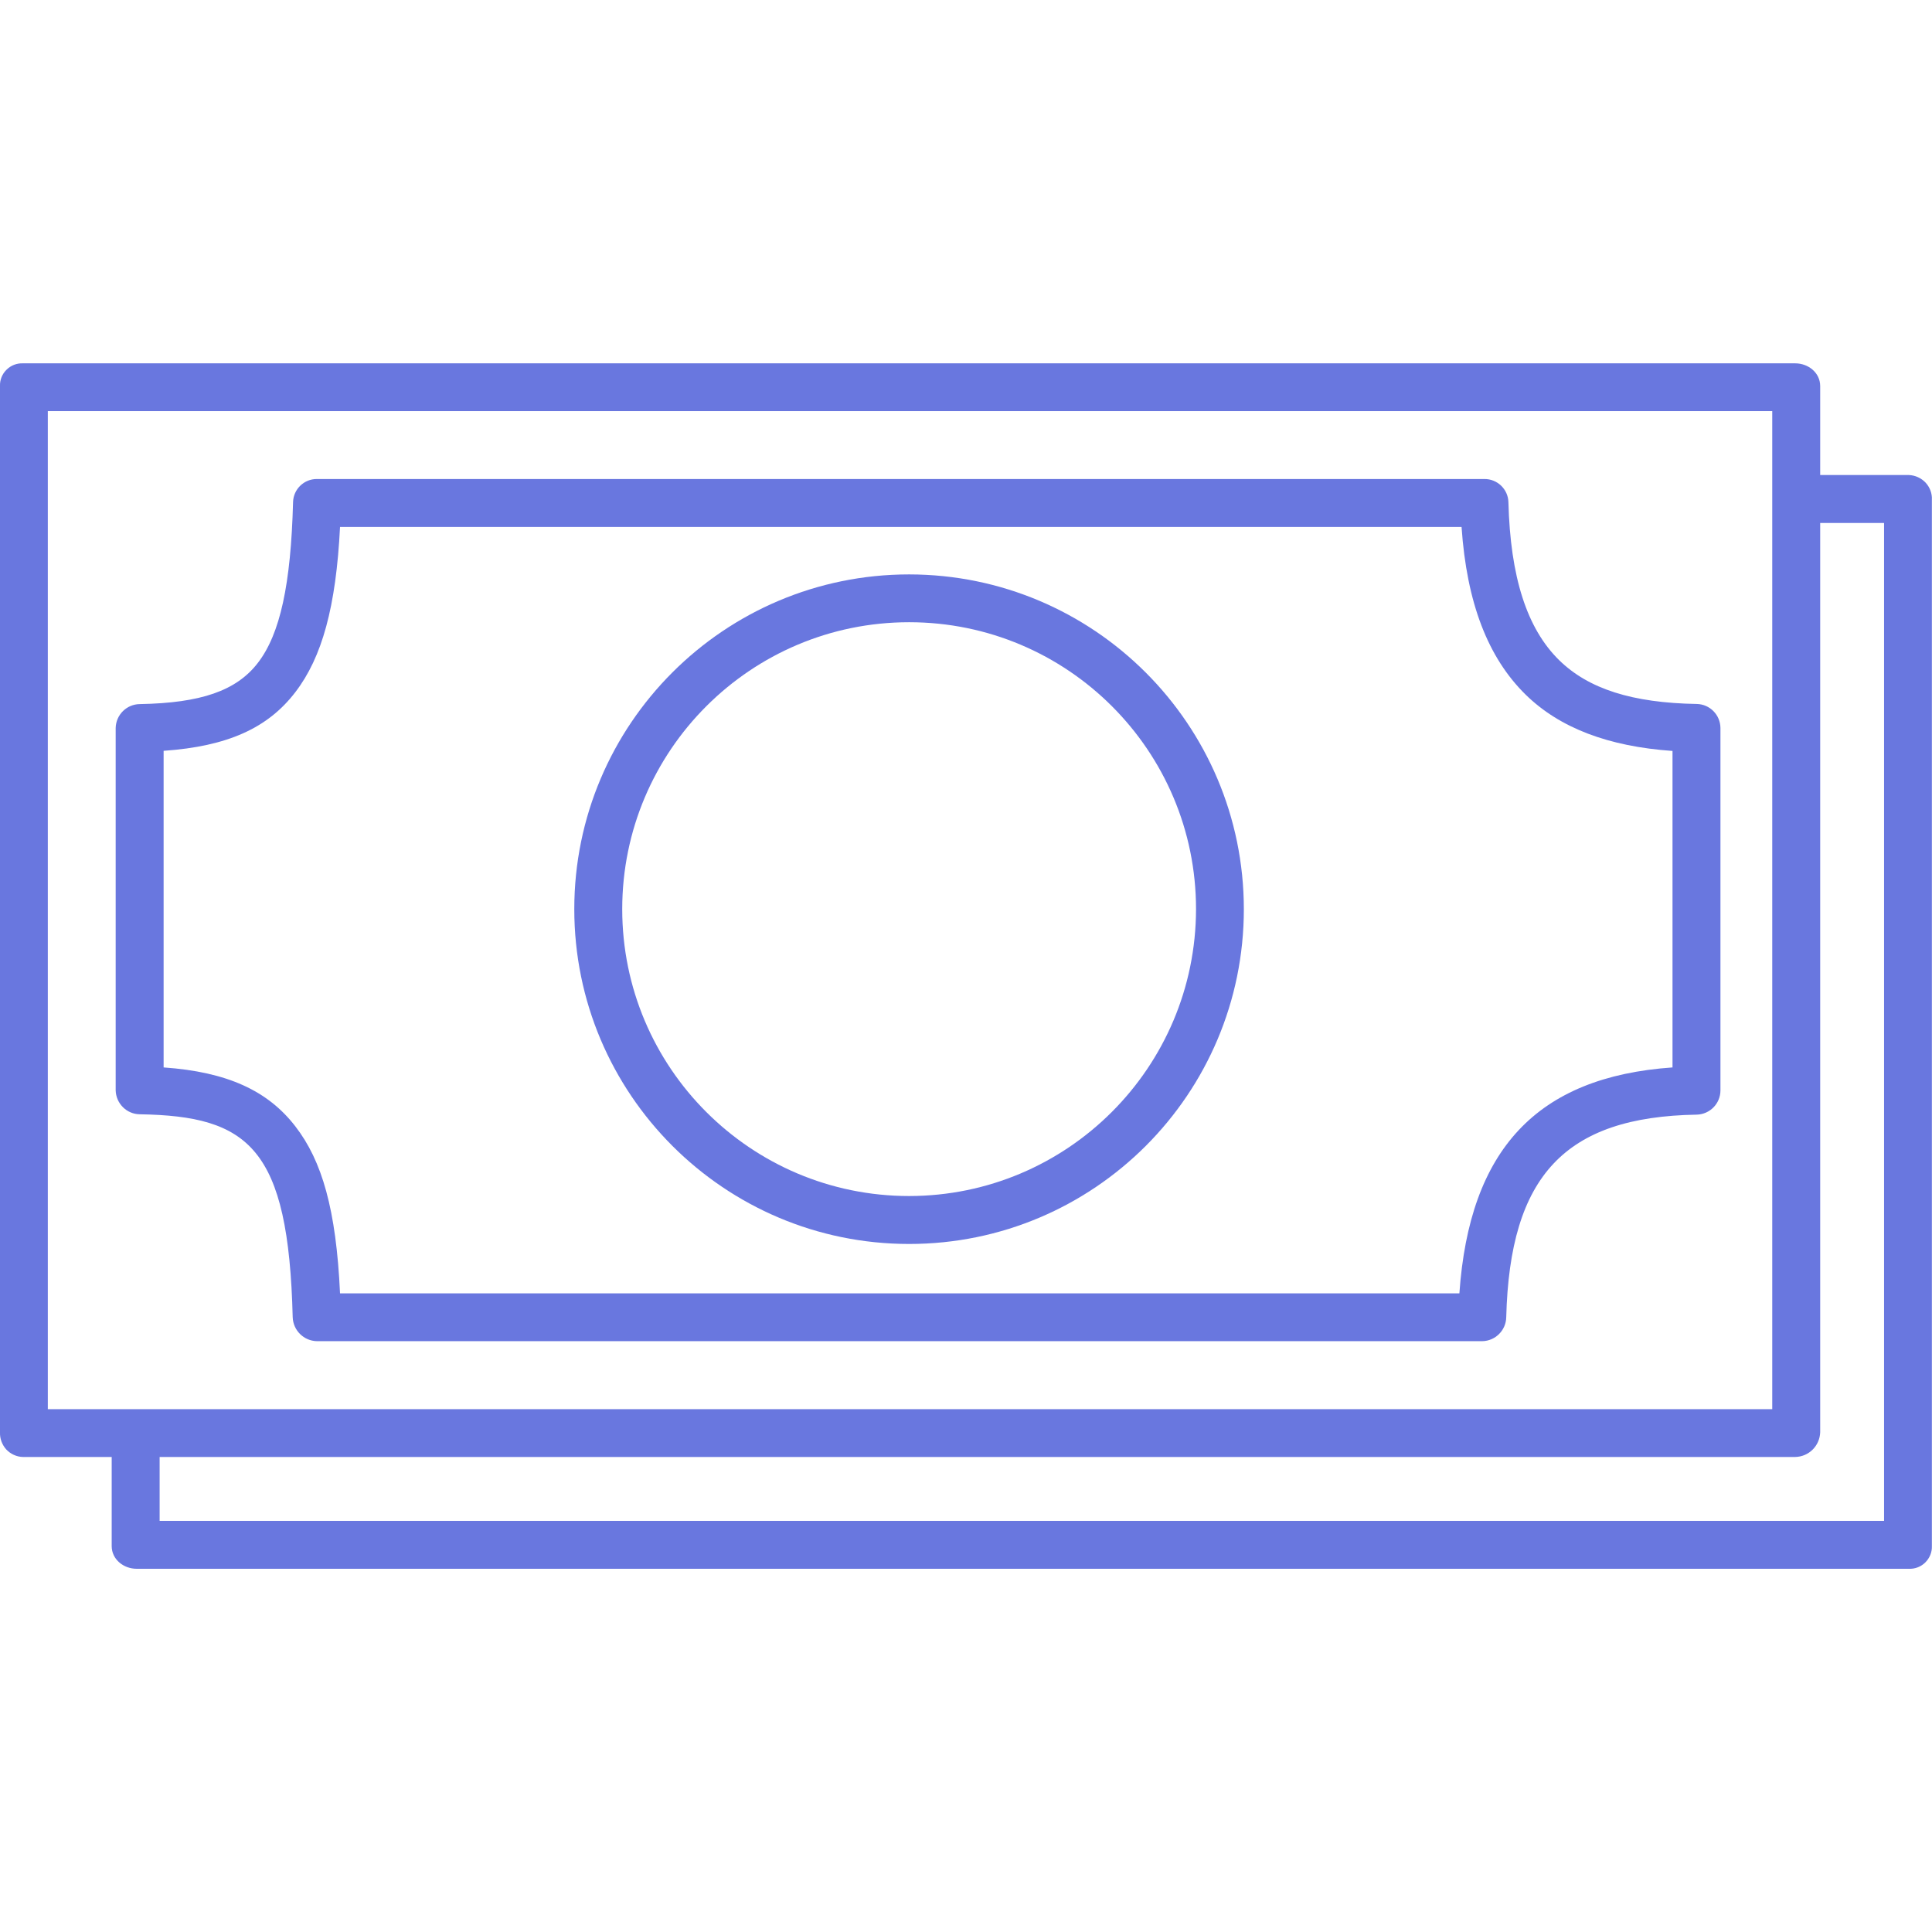 <svg width="16" height="16" viewBox="0 0 16 16" fill="none" xmlns="http://www.w3.org/2000/svg">
<g clip-path="url(#clip0)">
<path d="M14.052 5.83C13.519 5.821 13.156 5.706 12.912 5.467C12.645 5.205 12.508 4.779 12.492 4.158C12.489 4.051 12.4 3.966 12.293 3.967H2.625C2.518 3.966 2.43 4.051 2.427 4.158C2.409 4.84 2.32 5.25 2.136 5.489C1.958 5.721 1.663 5.822 1.158 5.831C1.049 5.832 0.961 5.919 0.958 6.028V9.03C0.961 9.139 1.049 9.227 1.158 9.228C2.06 9.243 2.389 9.504 2.424 10.909C2.428 11.018 2.516 11.105 2.625 11.107H12.276C12.384 11.105 12.472 11.017 12.474 10.909C12.504 9.737 12.961 9.249 14.052 9.231C14.161 9.228 14.248 9.139 14.248 9.03V6.029C14.247 5.92 14.16 5.832 14.052 5.83ZM13.851 8.84C12.727 8.918 12.169 9.521 12.086 10.711H2.816C2.784 10.017 2.667 9.614 2.446 9.328C2.219 9.034 1.884 8.877 1.355 8.84V6.218C1.884 6.181 2.218 6.03 2.446 5.732C2.667 5.444 2.783 5.025 2.816 4.364H12.104C12.147 4.992 12.322 5.446 12.635 5.753C12.918 6.03 13.322 6.182 13.851 6.219L13.851 8.84Z" fill="#6977DF"/>
<path d="M7.529 4.757C5.998 4.757 4.756 5.998 4.756 7.529C4.756 9.06 5.998 10.302 7.529 10.302C9.06 10.302 10.301 9.06 10.301 7.529C10.3 5.999 9.059 4.758 7.529 4.757ZM7.529 9.905C6.217 9.905 5.153 8.841 5.153 7.529C5.153 6.217 6.217 5.153 7.529 5.153C8.841 5.153 9.905 6.217 9.905 7.529C9.903 8.841 8.84 9.904 7.529 9.905Z" fill="#6977DF"/>
<path d="M15.809 3.934H15.074V3.197C15.074 3.088 14.977 3.009 14.867 3.009H0.19C0.139 3.007 0.09 3.026 0.054 3.062C0.018 3.097 -0.002 3.146 -0 3.197V11.862C-0.002 11.914 0.017 11.965 0.052 12.004C0.088 12.042 0.138 12.065 0.19 12.066H0.925V12.804C0.925 12.913 1.022 12.992 1.132 12.992H15.809C15.86 12.994 15.909 12.975 15.945 12.939C15.981 12.903 16.001 12.854 15.999 12.804V4.139C16.002 4.086 15.982 4.035 15.947 3.997C15.911 3.959 15.861 3.936 15.809 3.934ZM0.396 3.405H14.677V11.67H0.396V3.405ZM15.603 12.595H1.322V12.066H14.867C14.98 12.064 15.07 11.974 15.074 11.862V4.331H15.603V12.595Z" fill="#6977DF"/>
</g>
<defs>
<clipPath id="clip0">
<rect width="16" height="16" fill="white" transform="translate(-0)"/>
</clipPath>
</defs>
</svg>
